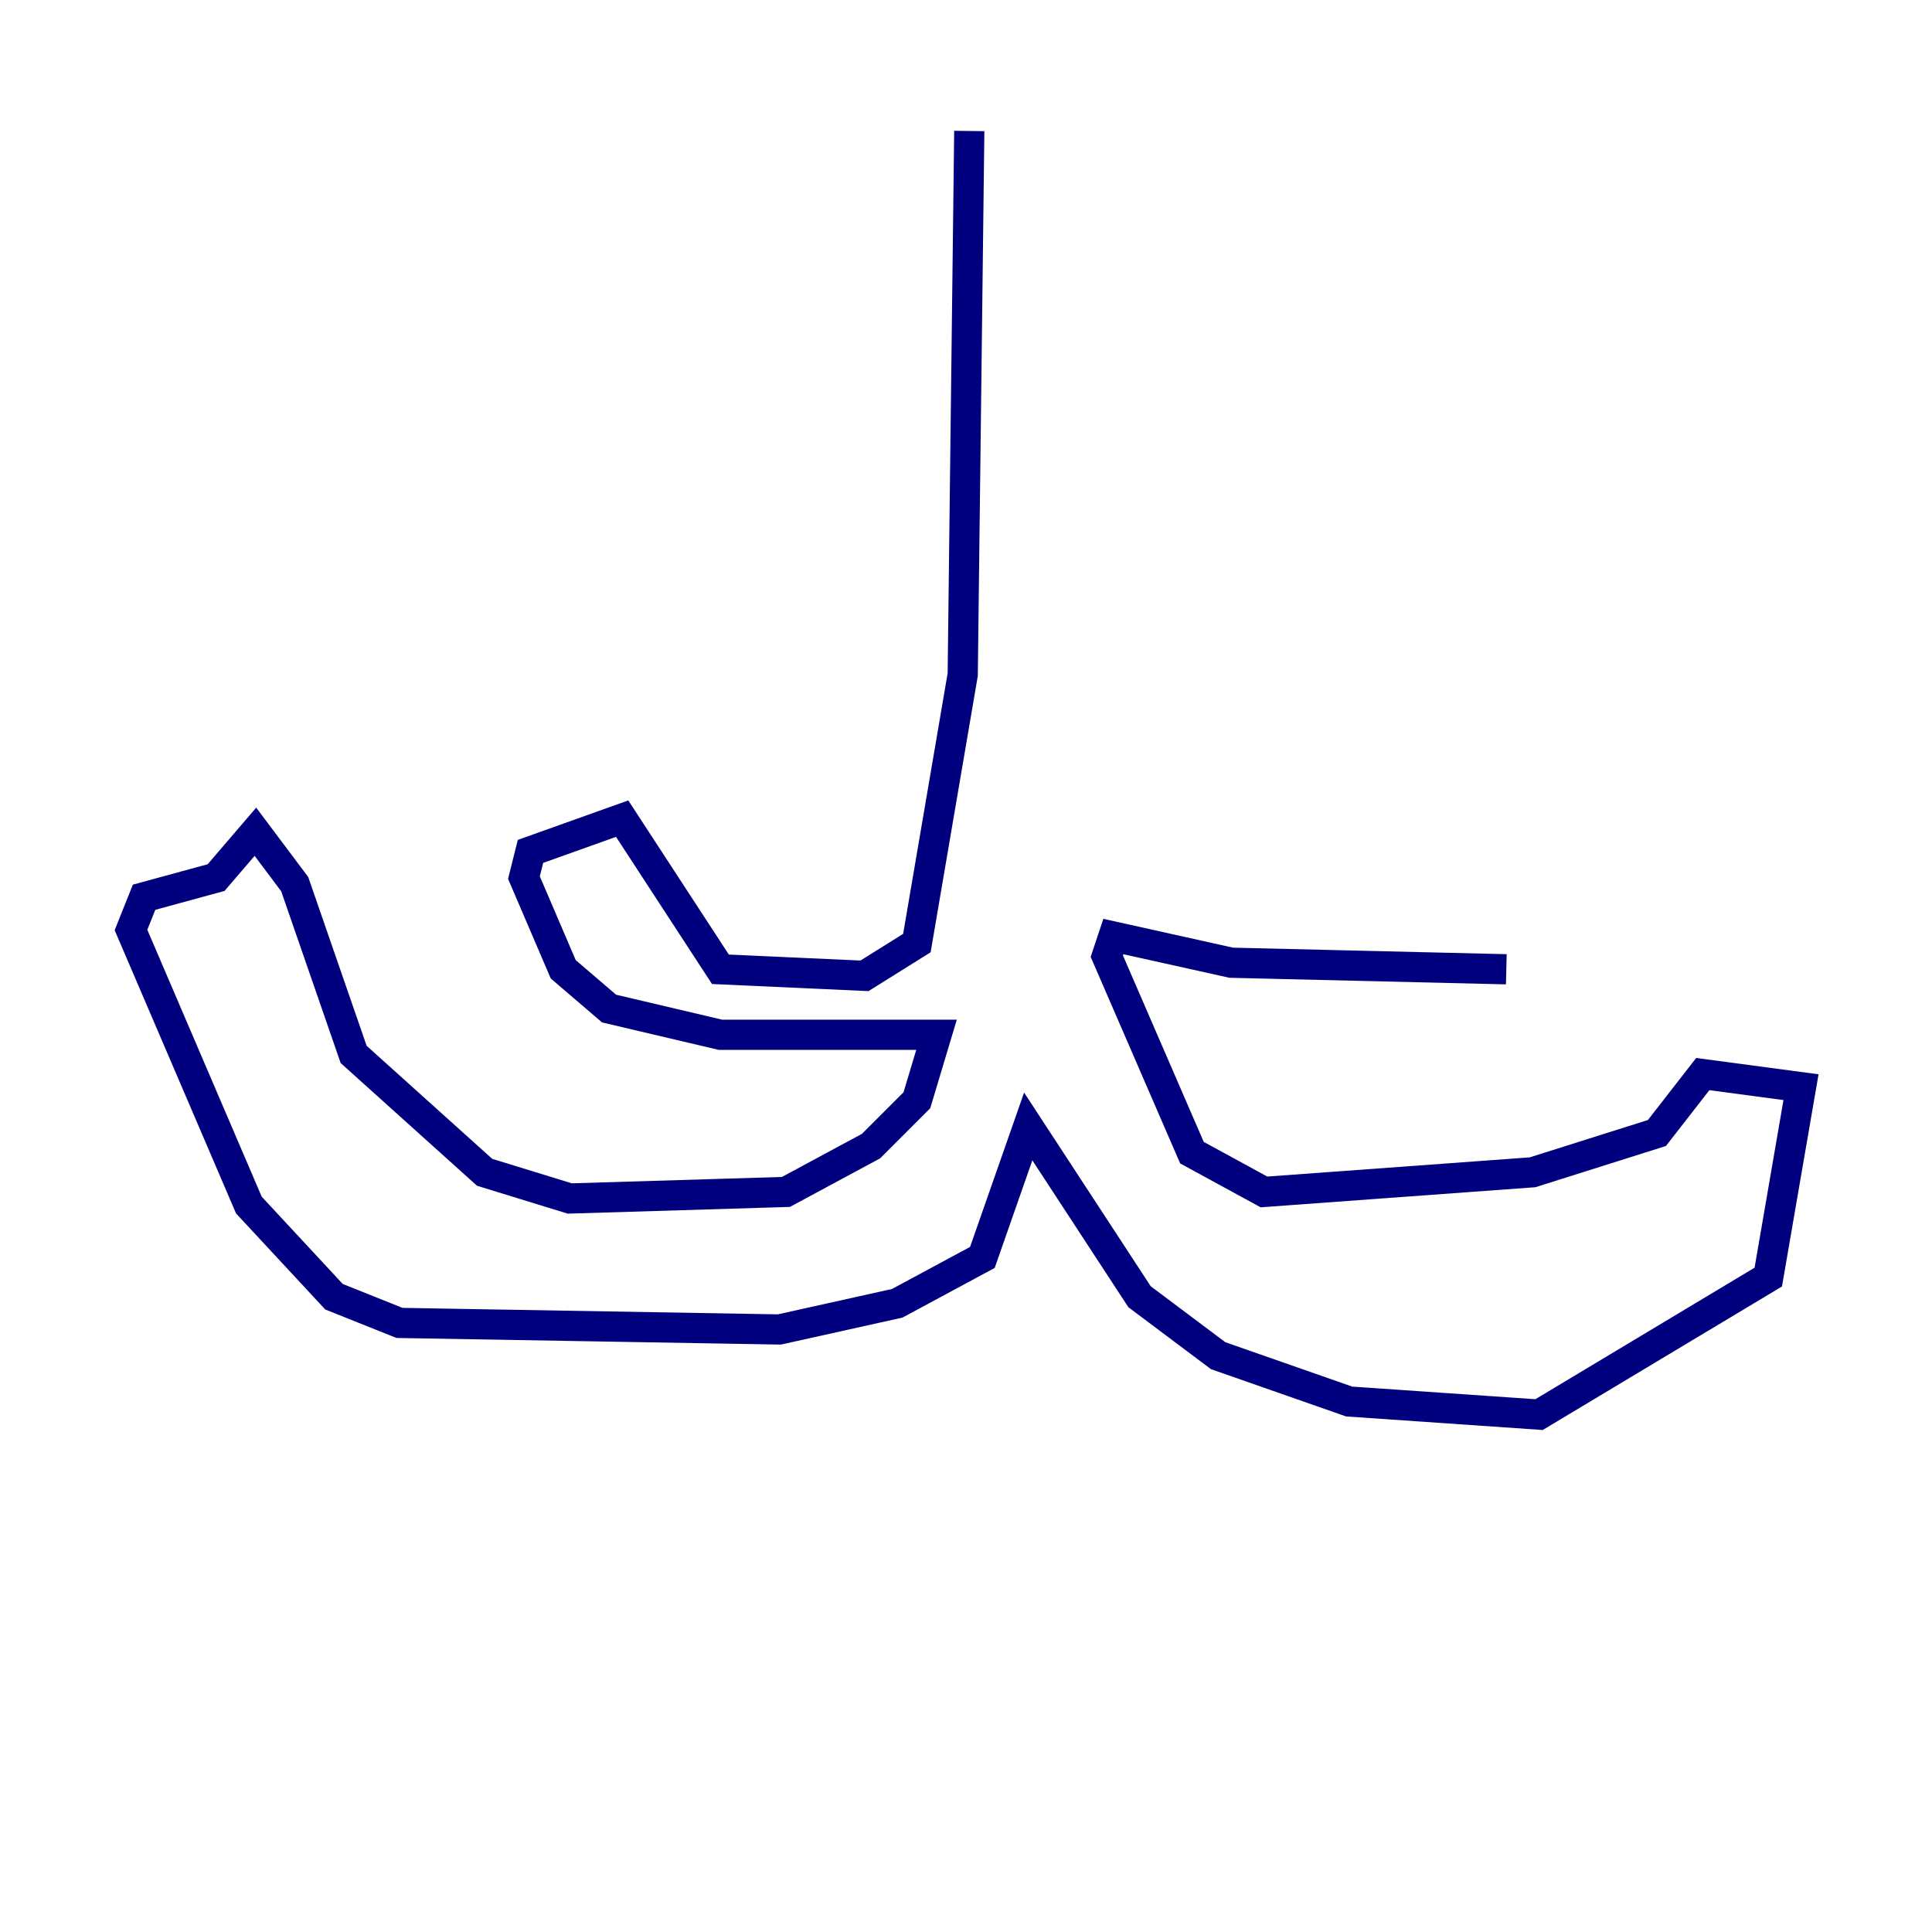 <?xml version="1.0" encoding="utf-8" ?>
<svg baseProfile="tiny" height="128" version="1.2" viewBox="0,0,128,128" width="128" xmlns="http://www.w3.org/2000/svg" xmlns:ev="http://www.w3.org/2001/xml-events" xmlns:xlink="http://www.w3.org/1999/xlink"><defs /><polyline fill="none" points="64.217,8.678 63.783,44.691 60.746,62.481 57.275,64.651 47.729,64.217 41.22,54.237 35.146,56.407 34.712,58.142 37.315,64.217 40.352,66.82 47.729,68.556 62.047,68.556 60.746,72.895 57.709,75.932 52.068,78.969 37.749,79.403 32.108,77.668 23.43,69.858 19.525,58.576 16.922,55.105 14.319,58.142 9.546,59.444 8.678,61.614 16.488,79.837 22.129,85.912 26.468,87.647 51.634,88.081 59.444,86.346 65.085,83.308 68.122,74.63 75.498,85.912 80.705,89.817 89.383,92.854 101.966,93.722 117.153,84.61 119.322,72.027 112.814,71.159 109.776,75.064 101.532,77.668 83.742,78.969 78.969,76.366 73.329,63.349 73.763,62.047 81.573,63.783 99.797,64.217" stroke="#00007f" stroke-width="2" /></svg>